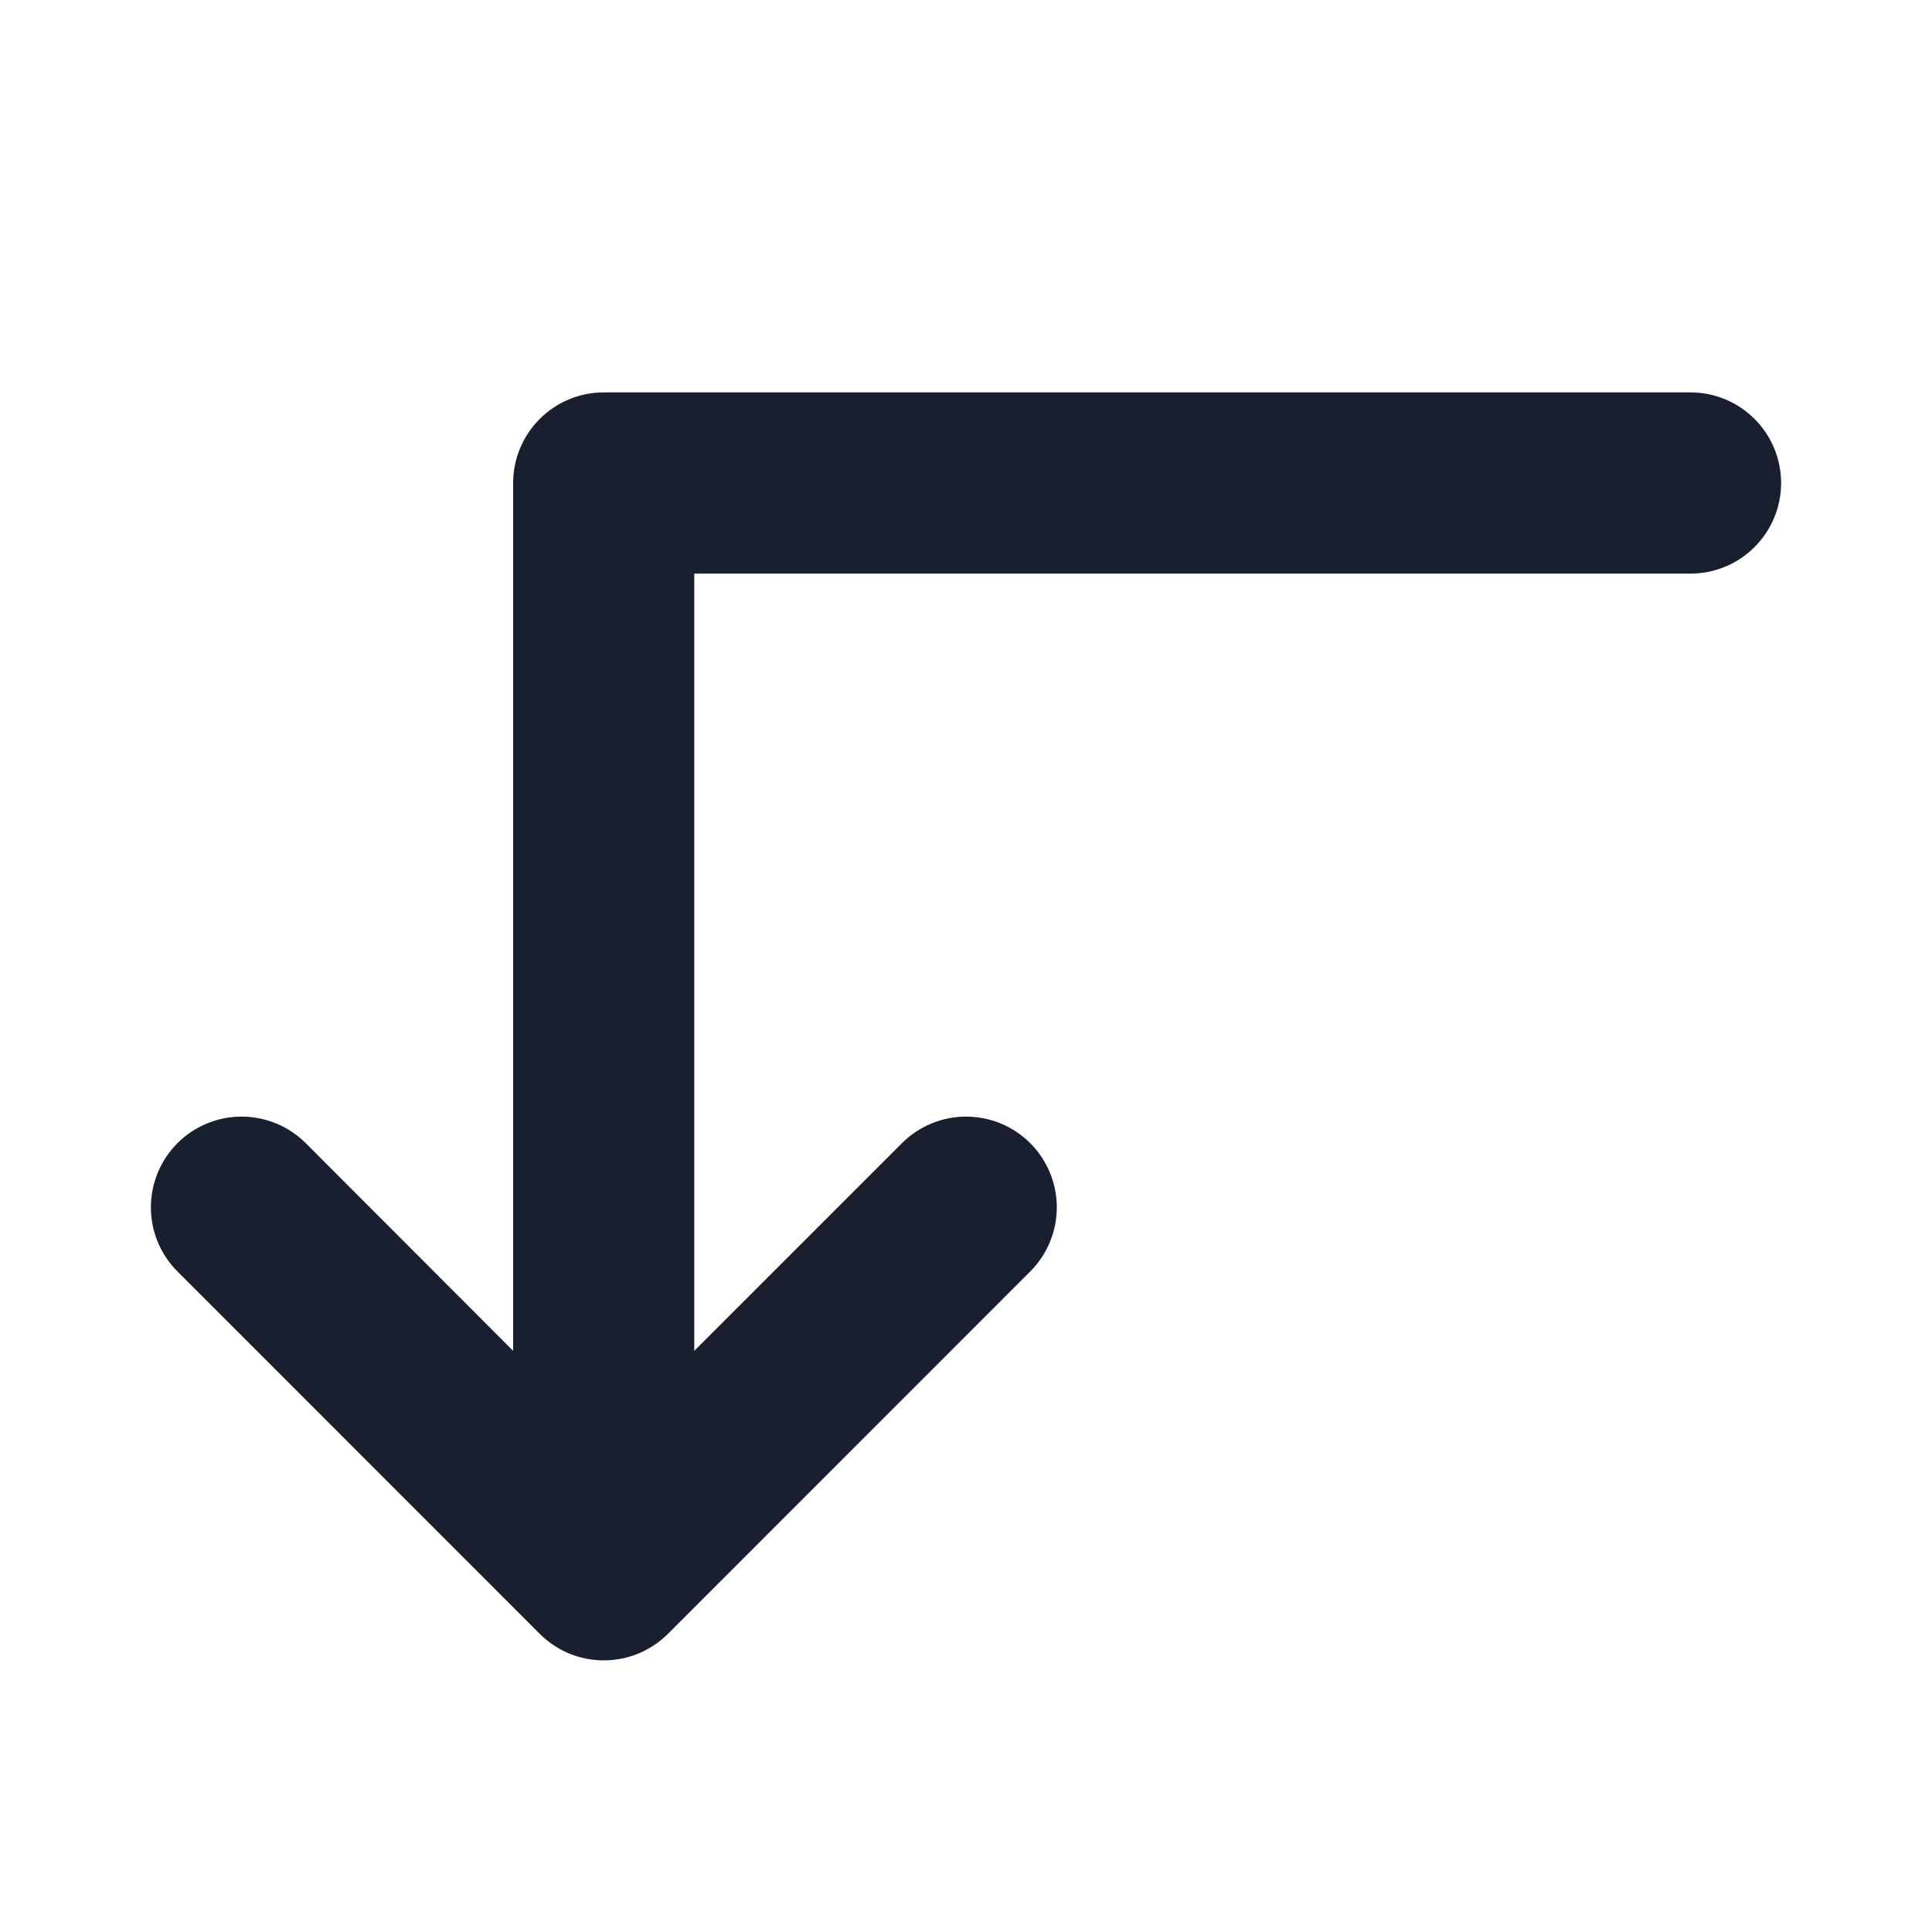 <svg width="20" height="20" viewBox="0 0 20 20" fill="none" xmlns="http://www.w3.org/2000/svg">
<path d="M18.438 5C18.438 5.249 18.339 5.487 18.163 5.663C17.987 5.839 17.749 5.938 17.5 5.938H7.187V13.984L9.337 11.834C9.513 11.658 9.752 11.559 10.001 11.559C10.25 11.559 10.489 11.658 10.665 11.834C10.841 12.011 10.94 12.249 10.94 12.498C10.94 12.748 10.841 12.986 10.665 13.162L6.915 16.913C6.828 17 6.724 17.069 6.61 17.117C6.496 17.164 6.374 17.188 6.251 17.188C6.127 17.188 6.005 17.164 5.891 17.117C5.777 17.069 5.674 17 5.587 16.913L1.837 13.162C1.661 12.986 1.562 12.748 1.562 12.498C1.562 12.249 1.661 12.011 1.837 11.834C2.013 11.658 2.252 11.559 2.501 11.559C2.75 11.559 2.989 11.658 3.165 11.834L5.312 13.984V5C5.312 4.751 5.411 4.513 5.587 4.337C5.763 4.161 6.001 4.062 6.25 4.062H17.5C17.749 4.062 17.987 4.161 18.163 4.337C18.339 4.513 18.438 4.751 18.438 5Z" fill="#191F2E"/>
</svg>
